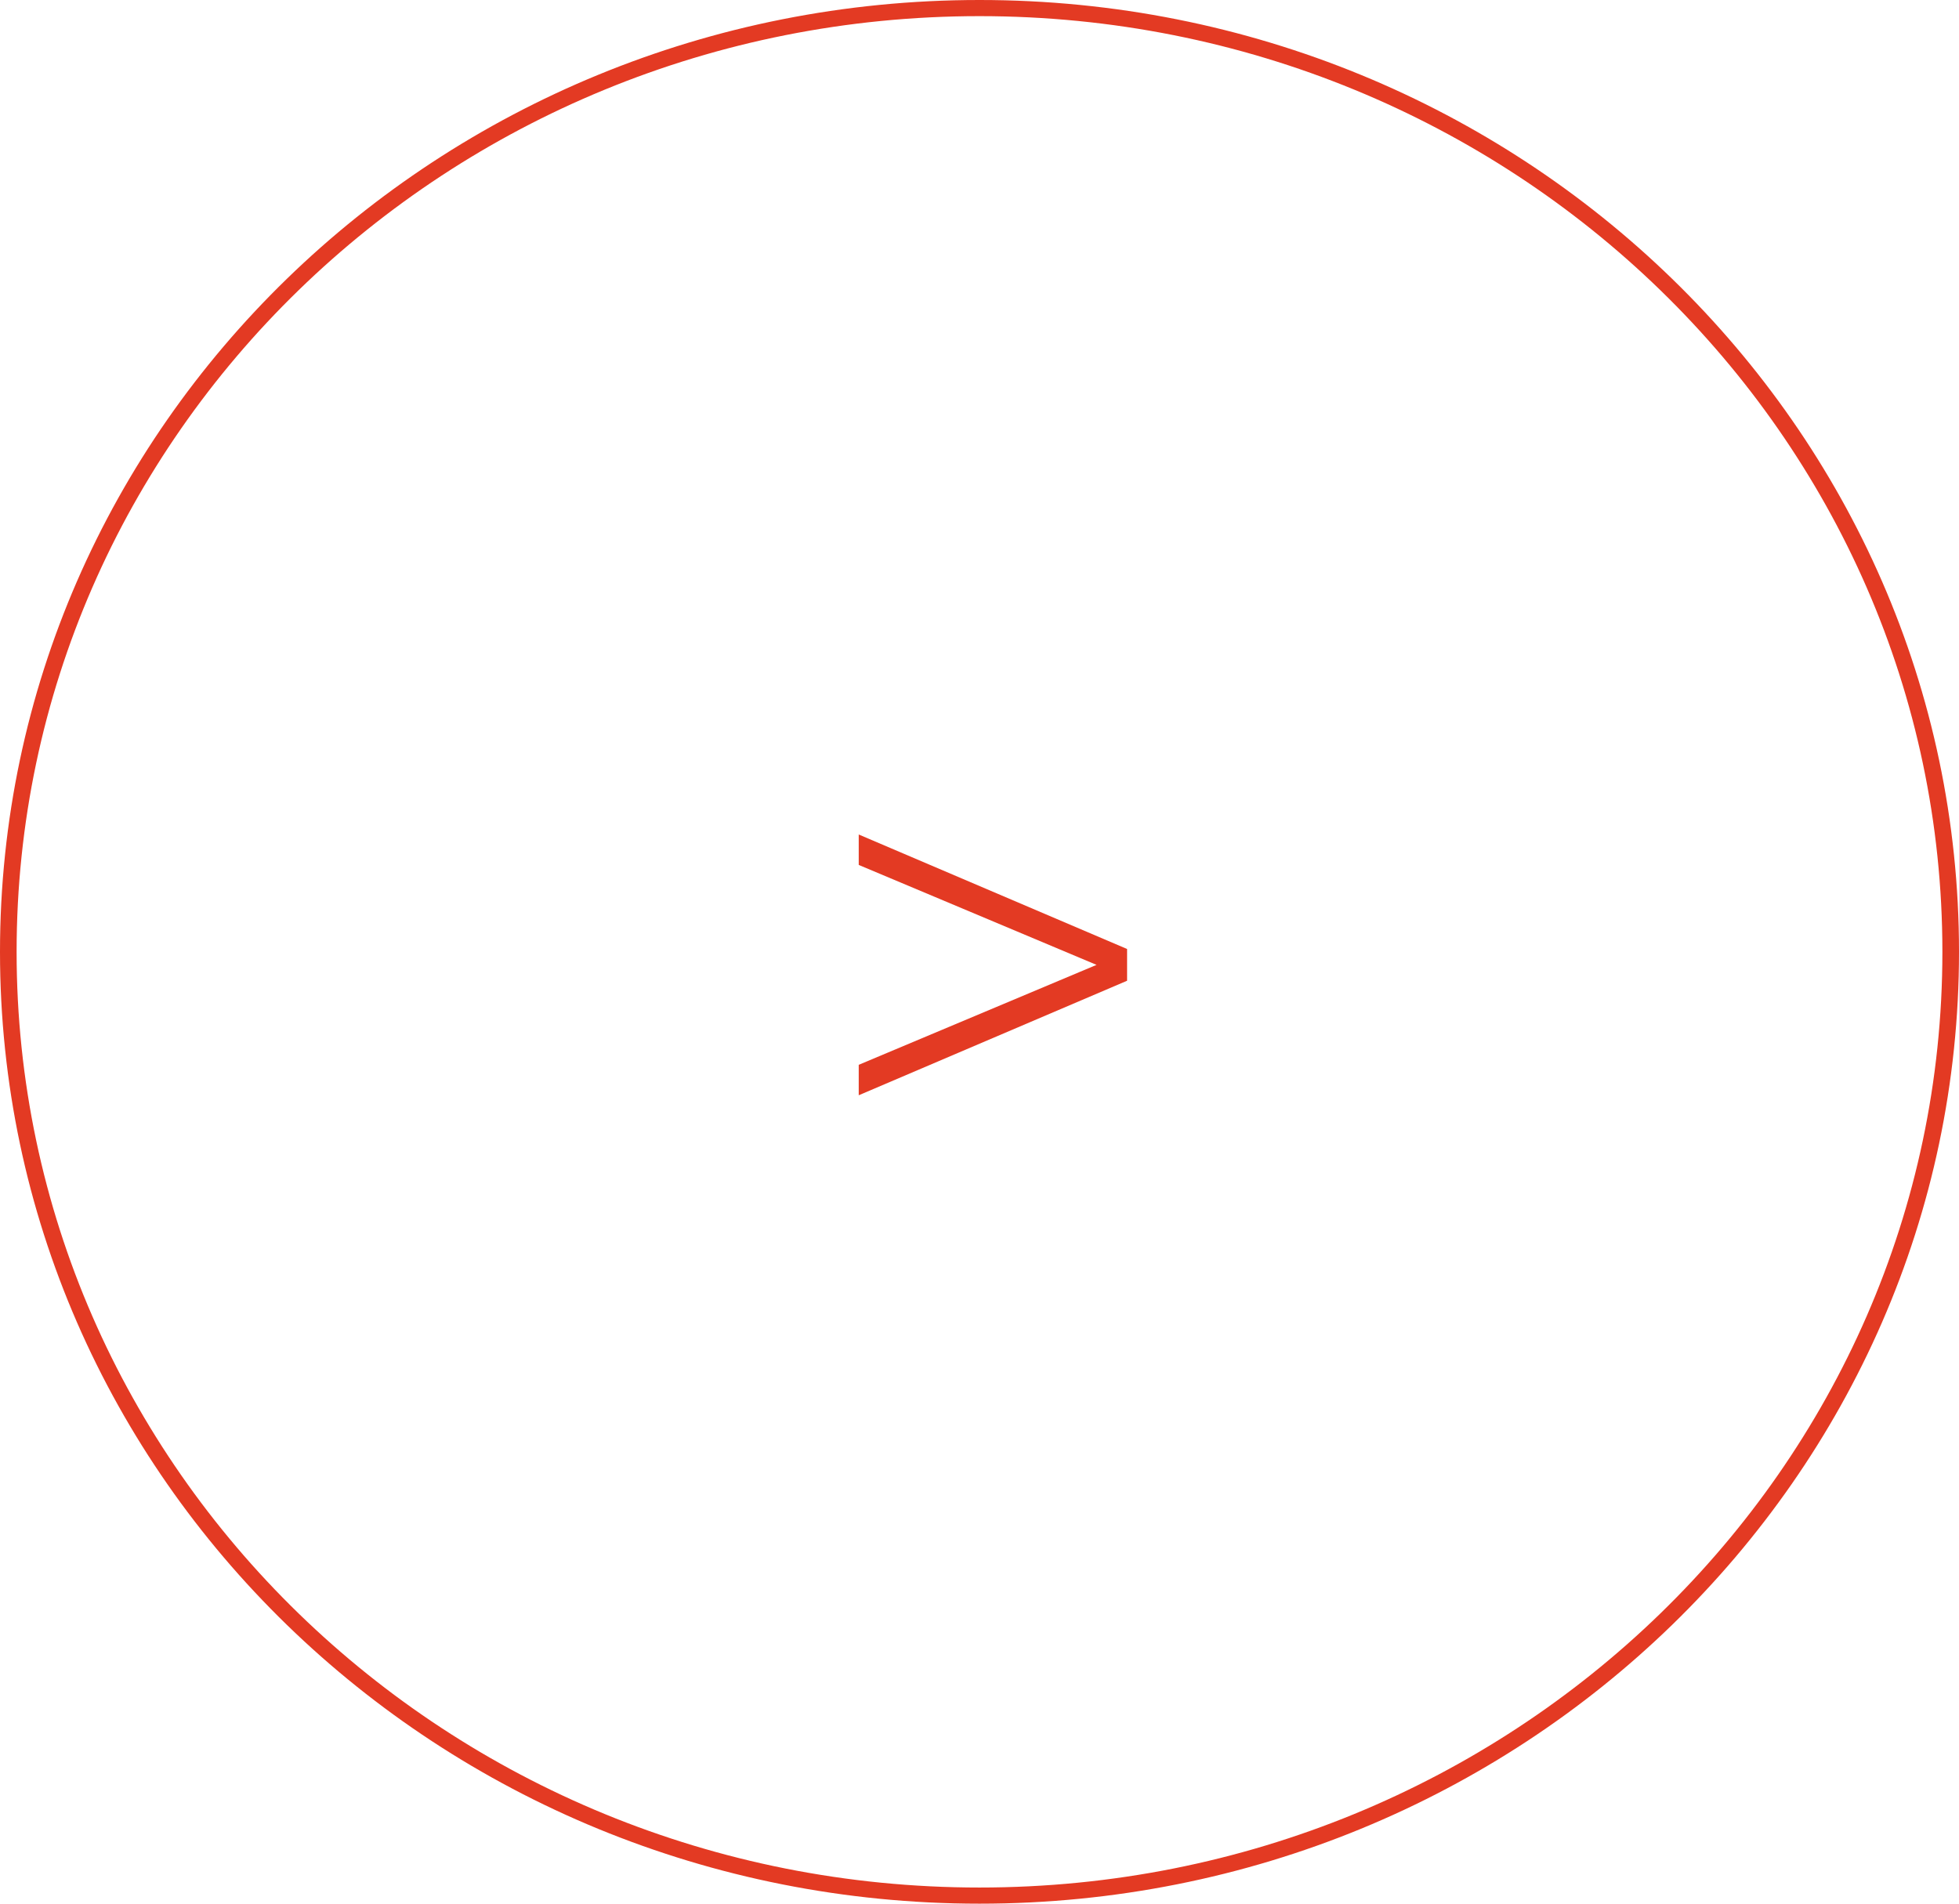 <svg width="71" height="69" viewBox="0 0 71 69" fill="none" xmlns="http://www.w3.org/2000/svg">
<path fill-rule="evenodd" clip-rule="evenodd" d="M35.5 0.585C16.226 0.585 0.602 15.769 0.602 34.5C0.602 53.231 16.226 68.415 35.5 68.415C54.774 68.415 70.398 53.231 70.398 34.5C70.398 15.769 54.774 0.585 35.5 0.585ZM35.5 4.52589e-06C15.894 2.81187e-06 -2.94757e-06 15.446 -4.61331e-06 34.5C-6.27905e-06 53.554 15.894 69 35.5 69C55.106 69 71 53.554 71 34.5C71 15.446 55.106 6.23991e-06 35.5 4.52589e-06Z" fill="#E33A23"/>
<path d="M31.123 30.247L31.123 31.35L40.369 35.236L40.369 34.709L31.123 38.595L31.123 39.699L40.849 35.548L40.849 34.397L31.123 30.247Z" fill="#E33A23"/>
</svg>
